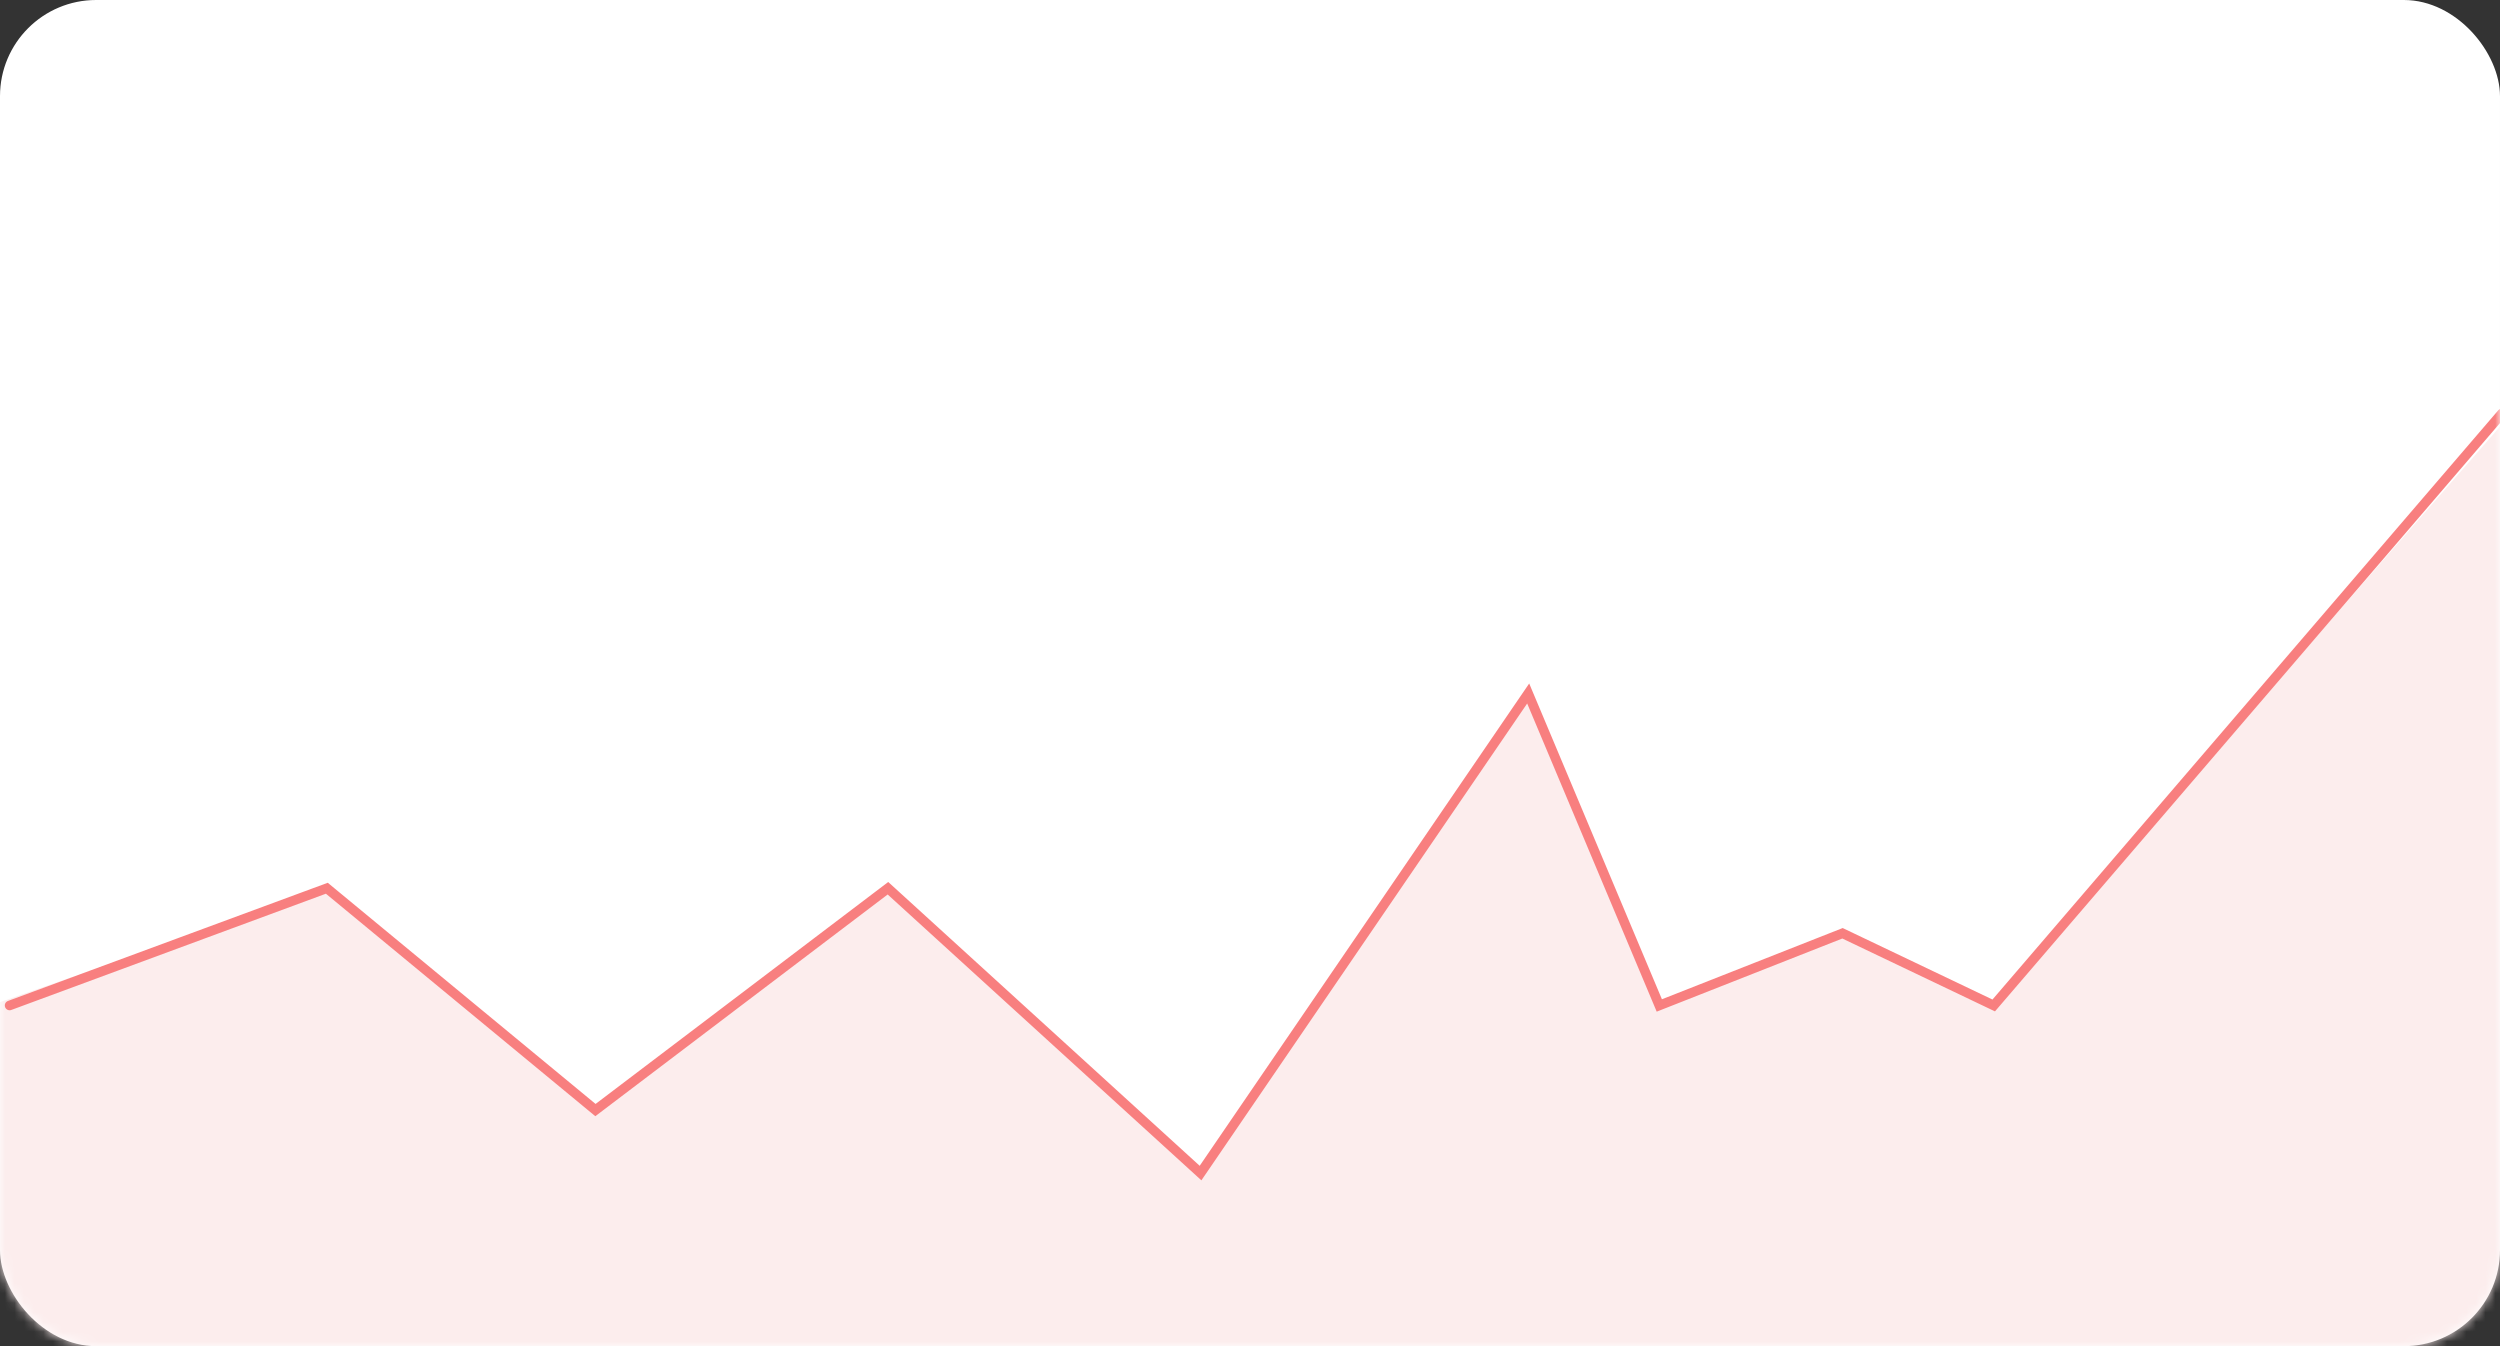 <svg height="140" viewBox="0 0 260 140" width="260" xmlns="http://www.w3.org/2000/svg" xmlns:xlink="http://www.w3.org/1999/xlink"><rect x="0" y="0" width="260" height="140" fill="#333333" stroke="none"/><defs><rect id="a" height="140" rx="10" width="260"/><mask id="b" fill="#fff"><use fill="#fff" fill-rule="evenodd" xlink:href="#a"/></mask></defs><g fill="none" fill-rule="evenodd"><use fill="#fff" xlink:href="#a"/><g mask="url(#b)"><path d="m-1 104.568 34.99-12.191 27.936 23.071 30.42-23.071 32.51 29.623 34.075-49.877 13.637 32.445 19.052-7.507 15.727 7.507 53.848-61.568-1 142-262.195 1z" fill="#fceded"/><path d="m1 104.568 32.99-12.191 27.936 23.071 30.42-23.071 32.51 29.623 34.075-49.877 13.637 32.445 19.052-7.507 15.727 7.507 52.848-61.568" stroke="#f87f7f" stroke-linecap="round"/></g></g></svg>